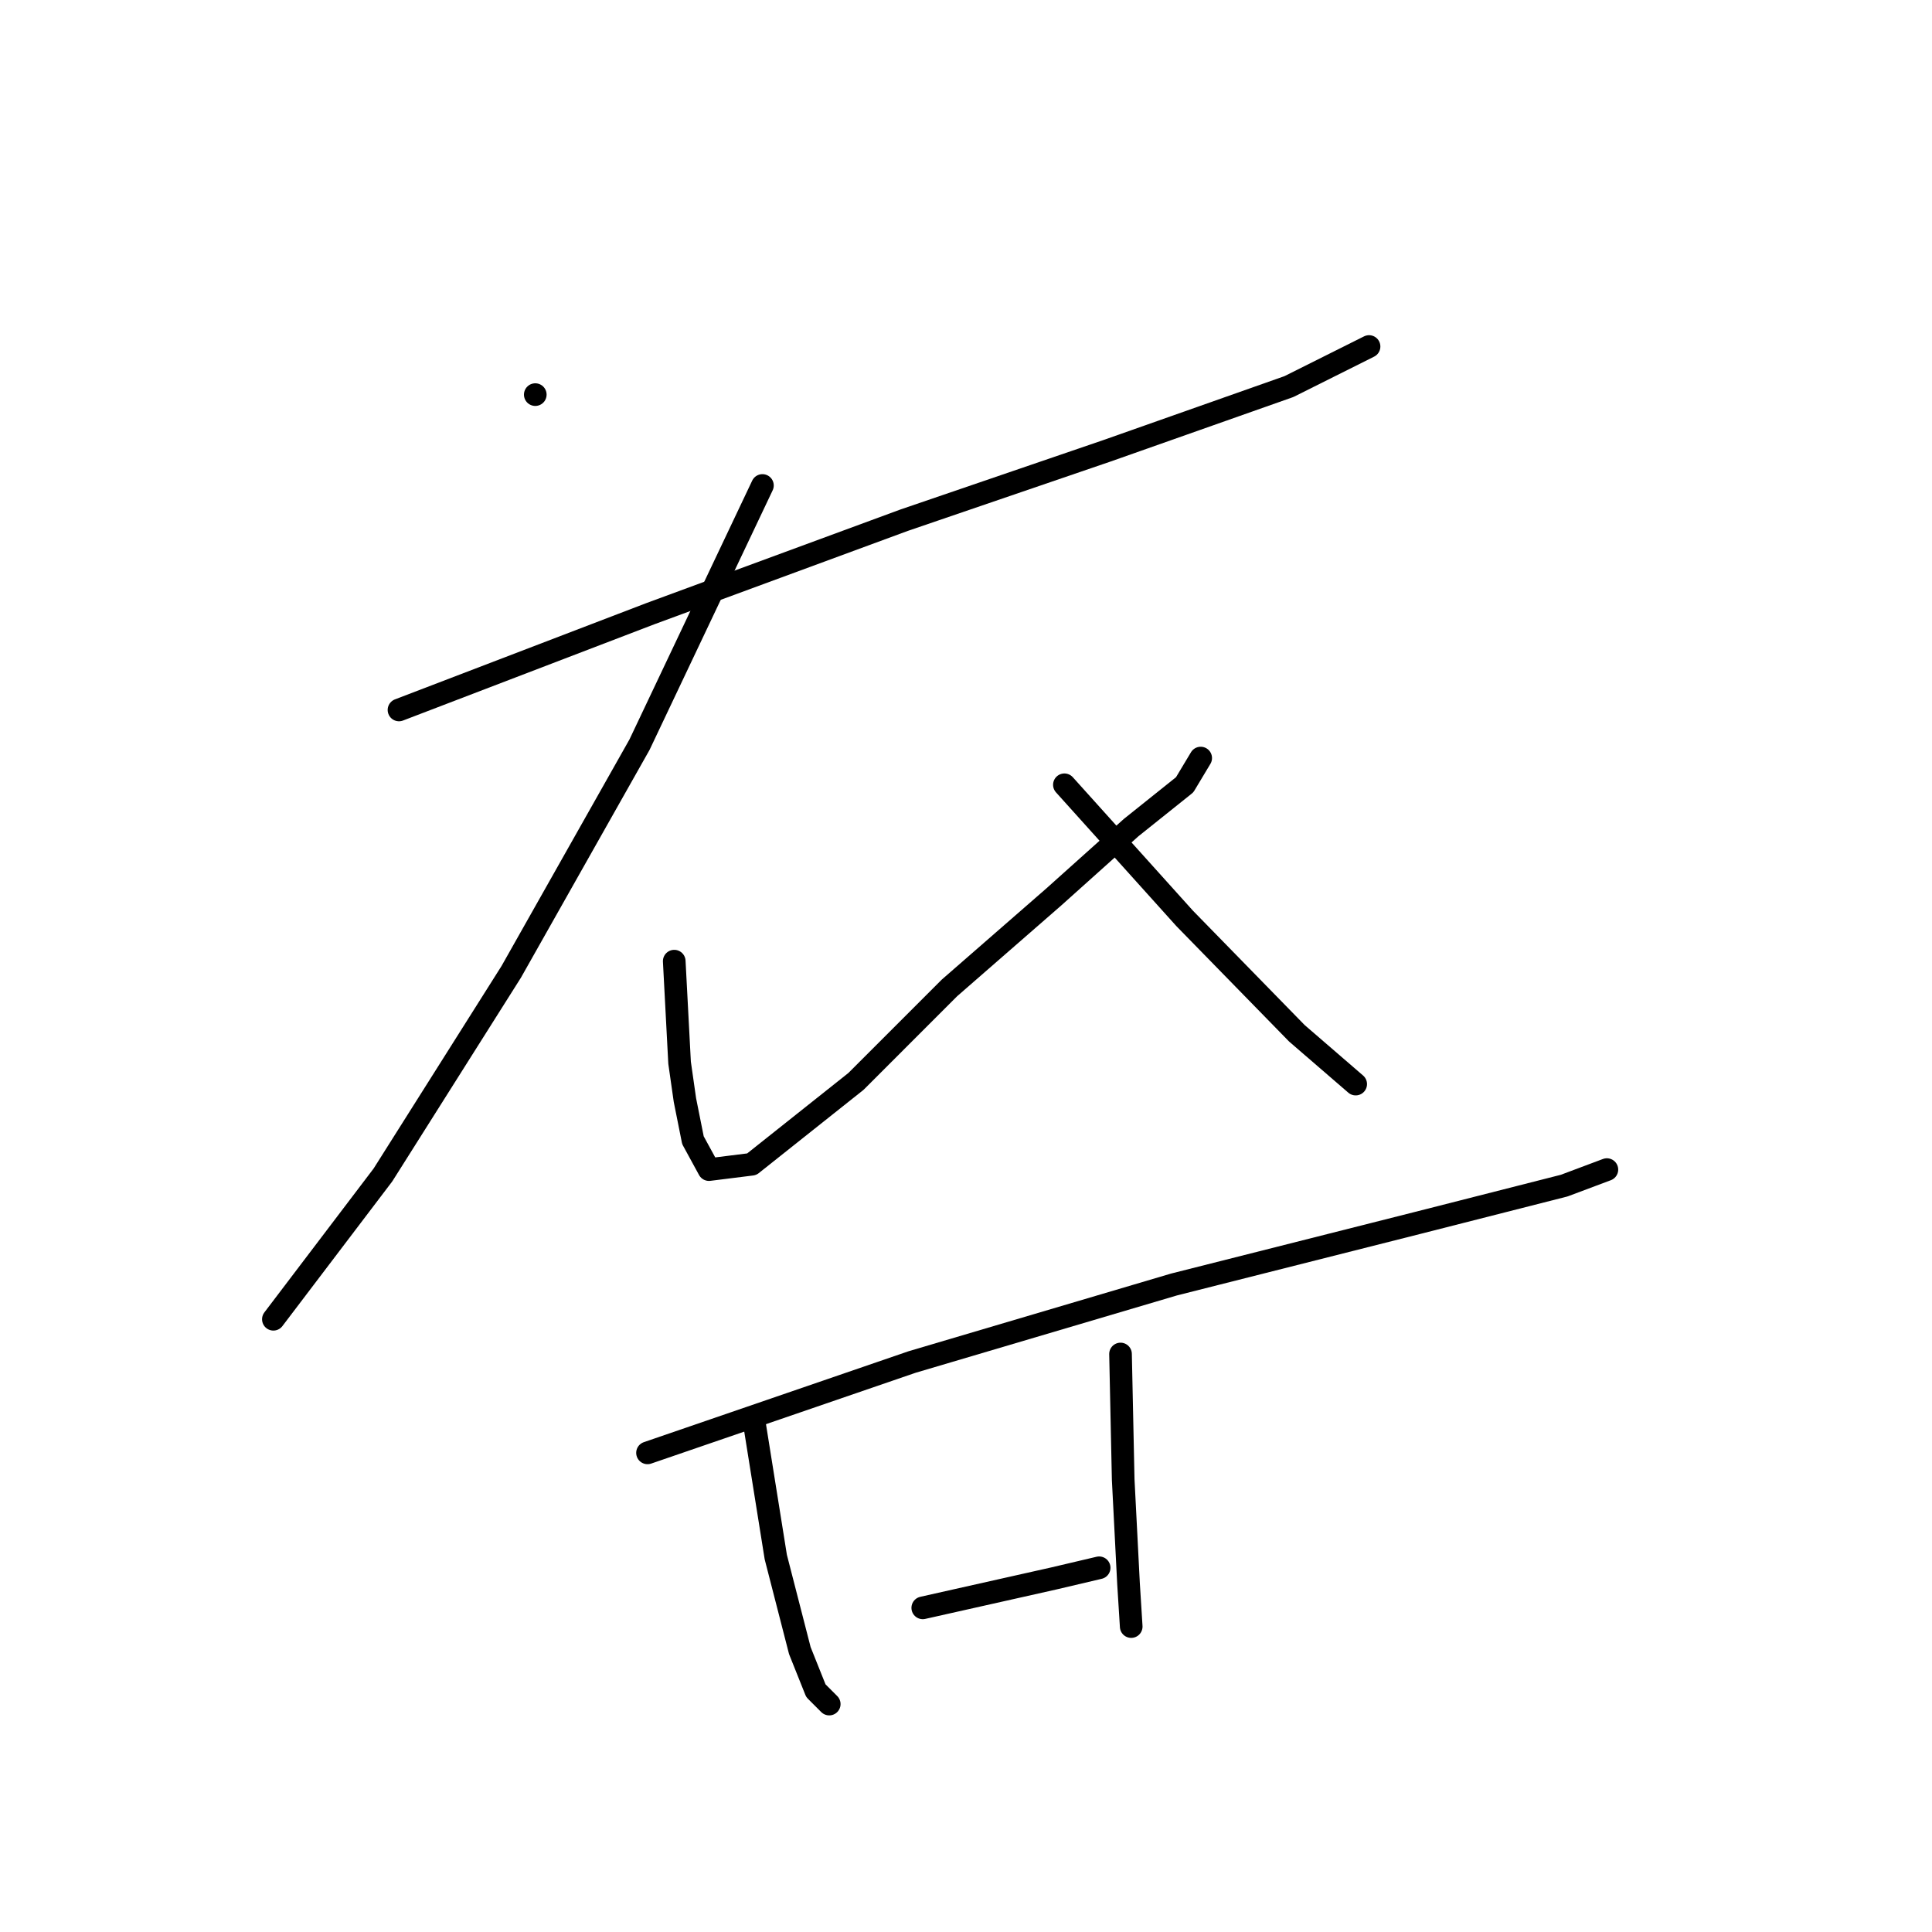 <?xml version="1.0" standalone="no"?>
    <svg width="256" height="256" xmlns="http://www.w3.org/2000/svg" version="1.1">
    <polyline stroke="black" stroke-width="3" stroke-linecap="round" fill="transparent" stroke-linejoin="round" points="70.927 52.289 70.927 52.289 " />
        <polyline stroke="black" stroke-width="3" stroke-linecap="round" fill="transparent" stroke-linejoin="round" points="52.868 94.073 86.153 81.325 119.793 68.932 146.704 59.725 170.783 51.227 181.406 45.915 181.406 45.915 " />
        <polyline stroke="black" stroke-width="3" stroke-linecap="round" fill="transparent" stroke-linejoin="round" points="101.026 64.328 84.737 98.676 67.74 128.775 50.743 155.686 36.225 174.808 36.225 174.808 " />
        <polyline stroke="black" stroke-width="3" stroke-linecap="round" fill="transparent" stroke-linejoin="round" points="89.34 127.358 90.048 140.814 90.757 145.771 91.819 151.083 93.944 154.978 99.609 154.27 113.419 143.293 125.812 130.899 139.622 118.86 149.891 109.653 156.973 103.988 159.098 100.447 159.098 100.447 " />
        <polyline stroke="black" stroke-width="3" stroke-linecap="round" fill="transparent" stroke-linejoin="round" points="141.039 103.988 156.973 121.693 171.845 136.919 179.636 143.647 179.636 143.647 " />
        <polyline stroke="black" stroke-width="3" stroke-linecap="round" fill="transparent" stroke-linejoin="round" points="85.799 192.513 120.855 180.473 155.557 170.204 187.78 162.06 207.255 157.103 212.921 154.978 212.921 154.978 " />
        <polyline stroke="black" stroke-width="3" stroke-linecap="round" fill="transparent" stroke-linejoin="round" points="99.963 188.617 102.796 206.322 105.983 218.716 108.108 224.027 109.878 225.798 109.878 225.798 " />
        <polyline stroke="black" stroke-width="3" stroke-linecap="round" fill="transparent" stroke-linejoin="round" points="148.475 179.411 148.829 196.054 149.537 209.863 149.891 215.529 149.891 215.529 " />
        <polyline stroke="black" stroke-width="3" stroke-linecap="round" fill="transparent" stroke-linejoin="round" points="122.271 213.05 139.622 209.155 145.642 207.739 145.642 207.739 " />
        </svg>